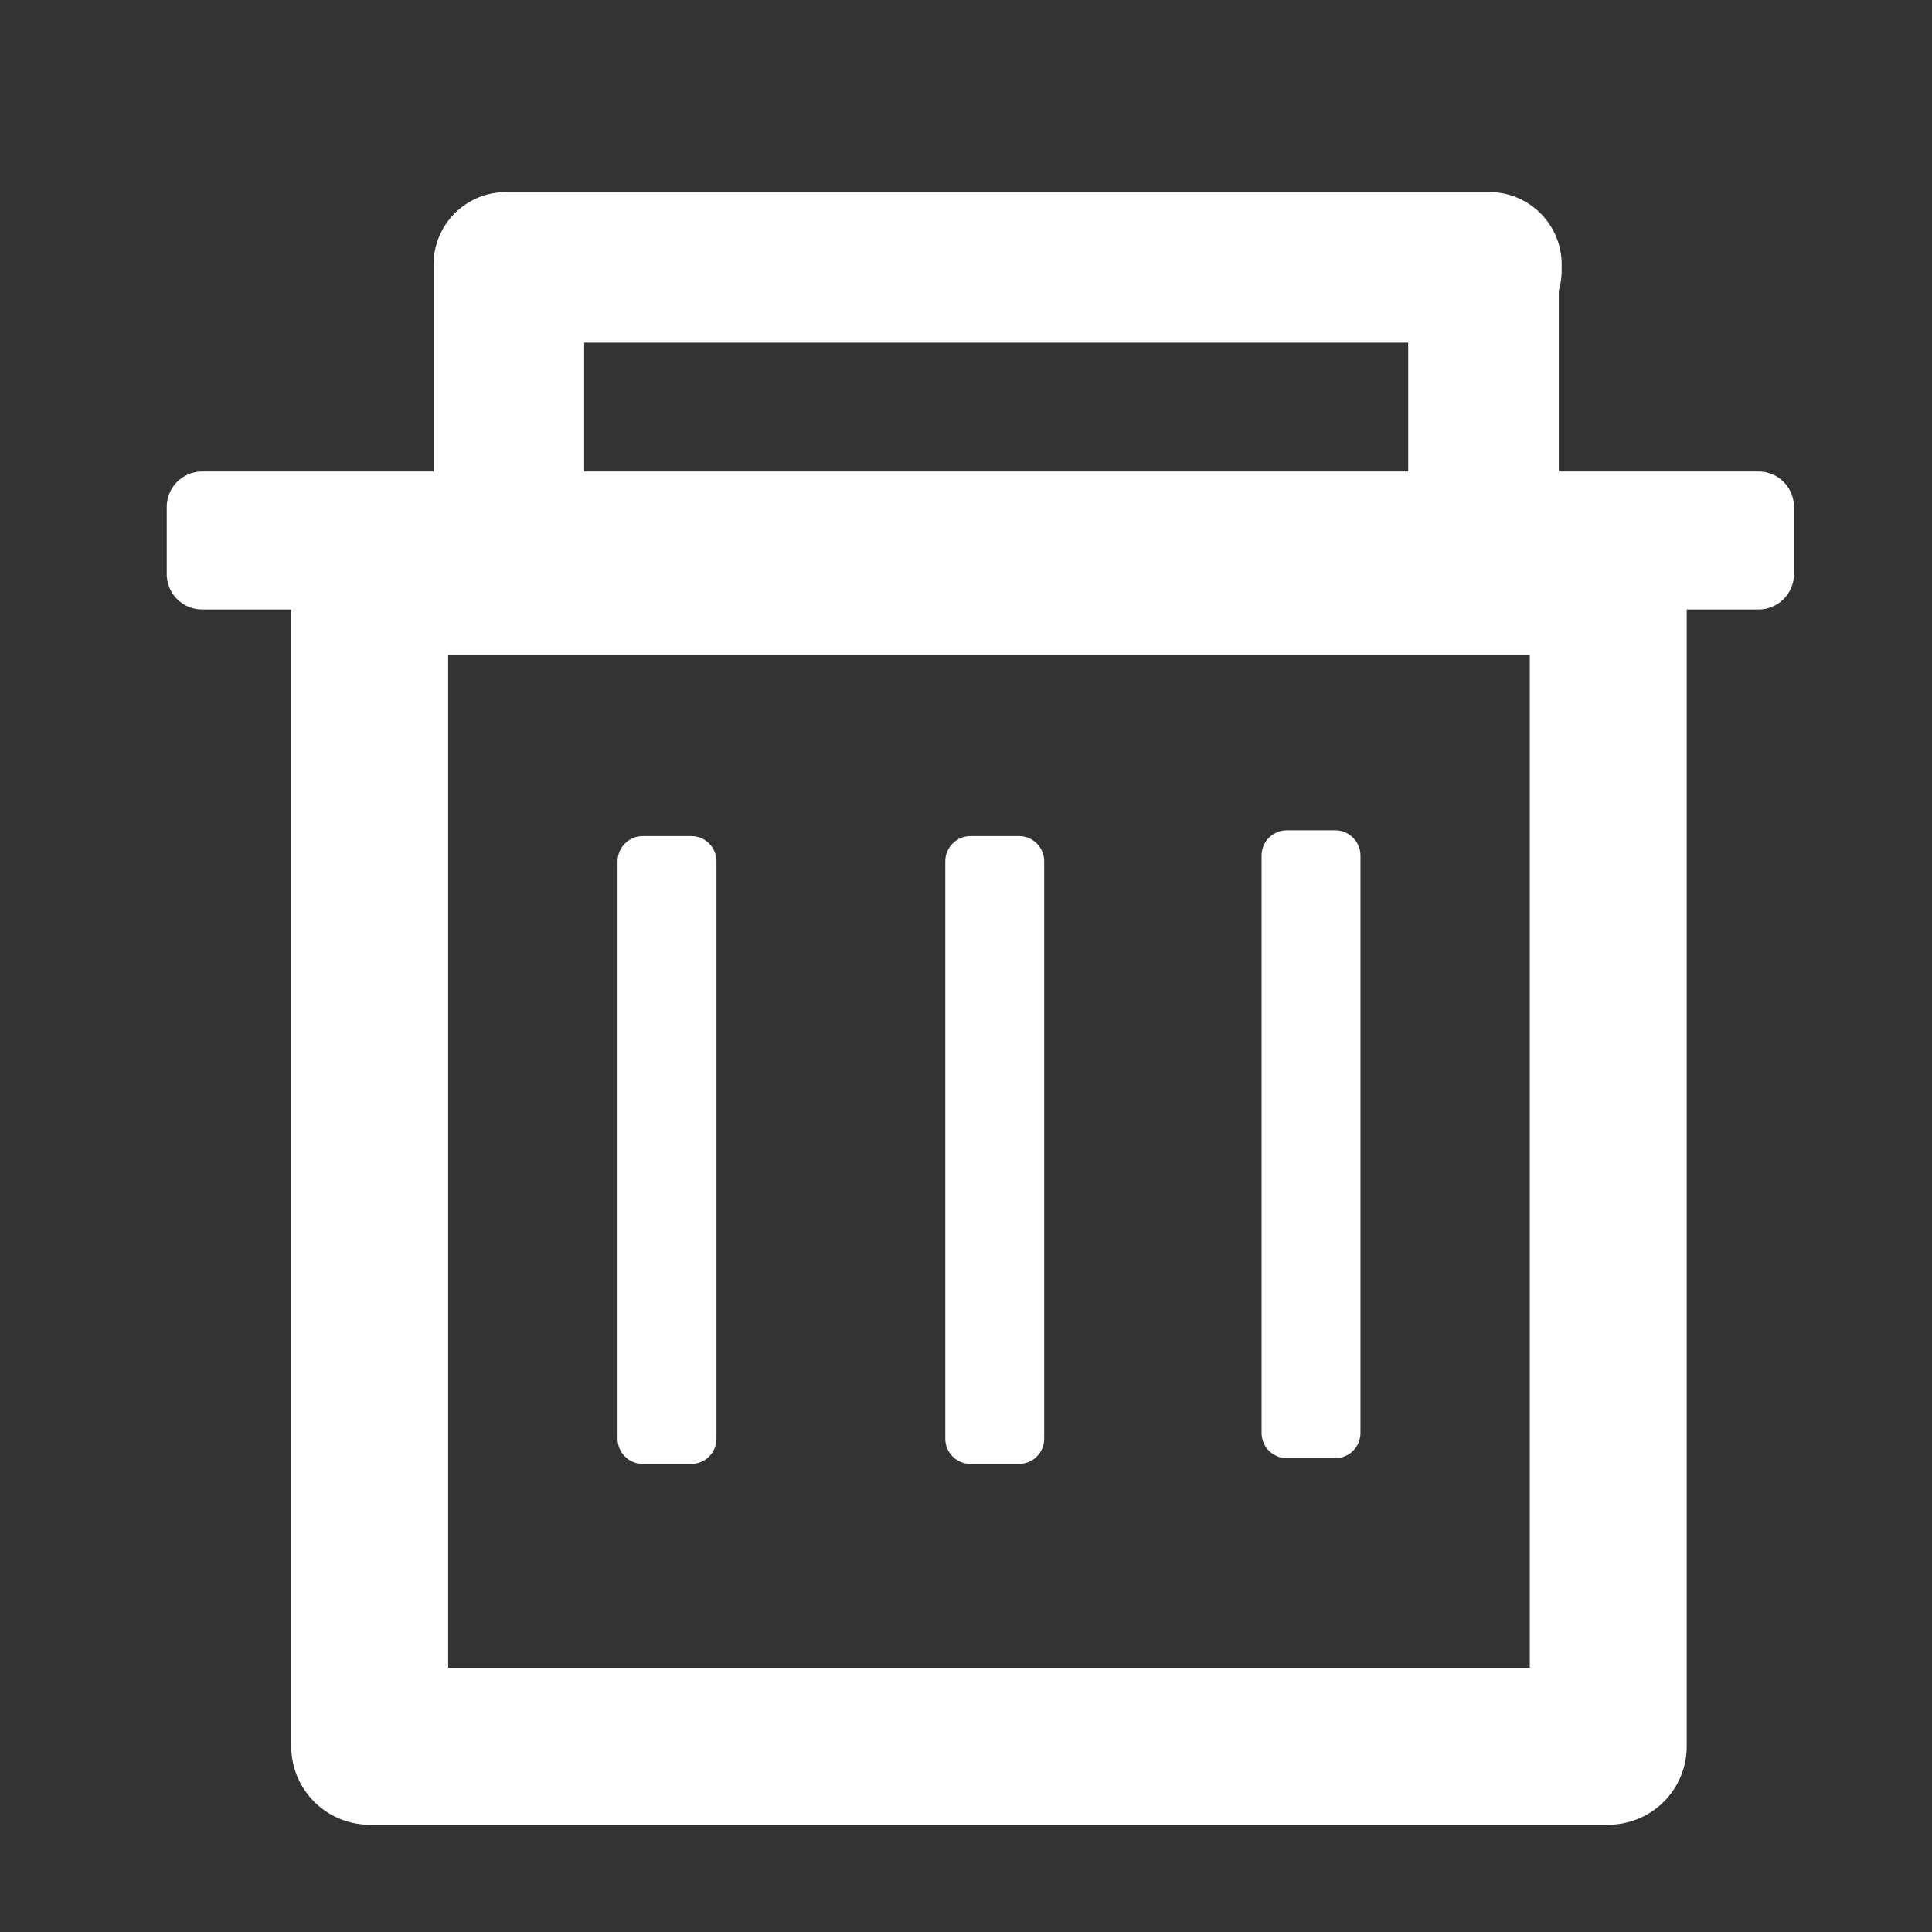 <?xml version="1.0" encoding="UTF-8" standalone="no"?>
<!-- Created with Inkscape (http://www.inkscape.org/) -->

<svg
   xmlns:dc="http://purl.org/dc/elements/1.1/"
   xmlns:cc="http://creativecommons.org/ns#"
   xmlns:rdf="http://www.w3.org/1999/02/22-rdf-syntax-ns#"
   xmlns:svg="http://www.w3.org/2000/svg"
   xmlns="http://www.w3.org/2000/svg"
   xmlns:sodipodi="http://sodipodi.sourceforge.net/DTD/sodipodi-0.dtd"
   xmlns:inkscape="http://www.inkscape.org/namespaces/inkscape"
   width="48px"
   height="48px"
   id="svg2985"
   version="1.1"
   inkscape:version="0.48.3.1 r9886"
   sodipodi:docname="clear_all.svg">
  <rect width="100%" height="100%" fill="#333333" stroke="none"/>
  <defs
     id="defs2987" />
  <sodipodi:namedview
     id="base"
     pagecolor="#ffffff"
     bordercolor="#666666"
     borderopacity="1.0"
     inkscape:pageopacity="0.0"
     inkscape:pageshadow="2"
     inkscape:zoom="7"
     inkscape:cx="-1.1428571"
     inkscape:cy="24"
     inkscape:current-layer="layer1"
     showgrid="true"
     inkscape:grid-bbox="true"
     inkscape:document-units="px"
     gridtolerance="10"
     inkscape:snap-global="false"
     guidetolerance="10"
     inkscape:window-width="1360"
     inkscape:window-height="744"
     inkscape:window-x="0"
     inkscape:window-y="24"
     inkscape:window-maximized="1" />
  <g
     id="layer1"
     inkscape:label="Layer 1"
     inkscape:groupmode="layer">
    <rect
       style="fill:none;fill-opacity:1;fill-rule:nonzero;stroke:#ffffff;stroke-width:3.899;stroke-linejoin:round;stroke-miterlimit:4;stroke-opacity:1;stroke-dasharray:none"
       id="rect3821"
       width="30.772"
       height="29.058"
       x="9.185"
       y="14.328" />
    <rect
       style="fill:none;stroke:#ffffff;stroke-width:1.759;stroke-linejoin:round;stroke-miterlimit:4;stroke-opacity:1;stroke-dasharray:none"
       id="rect3823"
       width="38.669"
       height="1.669"
       x="5.022"
       y="12.594" />
    <rect
       style="fill:none;stroke:#ffffff;stroke-width:1.255;stroke-linejoin:round;stroke-miterlimit:4;stroke-opacity:1;stroke-dasharray:none"
       id="rect3825"
       width="1.202"
       height="14.345"
       x="15.971"
       y="21.399" />
    <rect
       style="fill:none;stroke:#ffffff;stroke-width:1.255;stroke-linejoin:round;stroke-miterlimit:4;stroke-opacity:1;stroke-dasharray:none"
       id="rect3825-4"
       width="1.202"
       height="14.345"
       x="24.113"
       y="21.399" />
    <rect
       style="fill:none;stroke:#ffffff;stroke-width:1.255;stroke-linejoin:round;stroke-miterlimit:4;stroke-opacity:1;stroke-dasharray:none"
       id="rect3825-1"
       width="1.202"
       height="14.345"
       x="31.971"
       y="21.256" />
    <rect
       style="fill:none;stroke:#ffffff;stroke-width:3.599;stroke-linejoin:round;stroke-miterlimit:4;stroke-opacity:1;stroke-dasharray:none"
       id="rect3908"
       width="24.429"
       height="0.143"
       x="12.571"
       y="6.571" />
    <rect
       style="fill:none;stroke:#ffffff;stroke-width:3.599;stroke-linejoin:round;stroke-miterlimit:4;stroke-opacity:1;stroke-dasharray:none"
       id="rect3910"
       width="0.143"
       height="5.143"
       x="12.571"
       y="6.857" />
    <rect
       style="fill:none;stroke:#ffffff;stroke-width:3.599;stroke-linejoin:round;stroke-miterlimit:4;stroke-opacity:1;stroke-dasharray:none"
       id="rect3910-5"
       width="0.143"
       height="5.143"
       x="36.786"
       y="6.714" />
  </g>
</svg>
